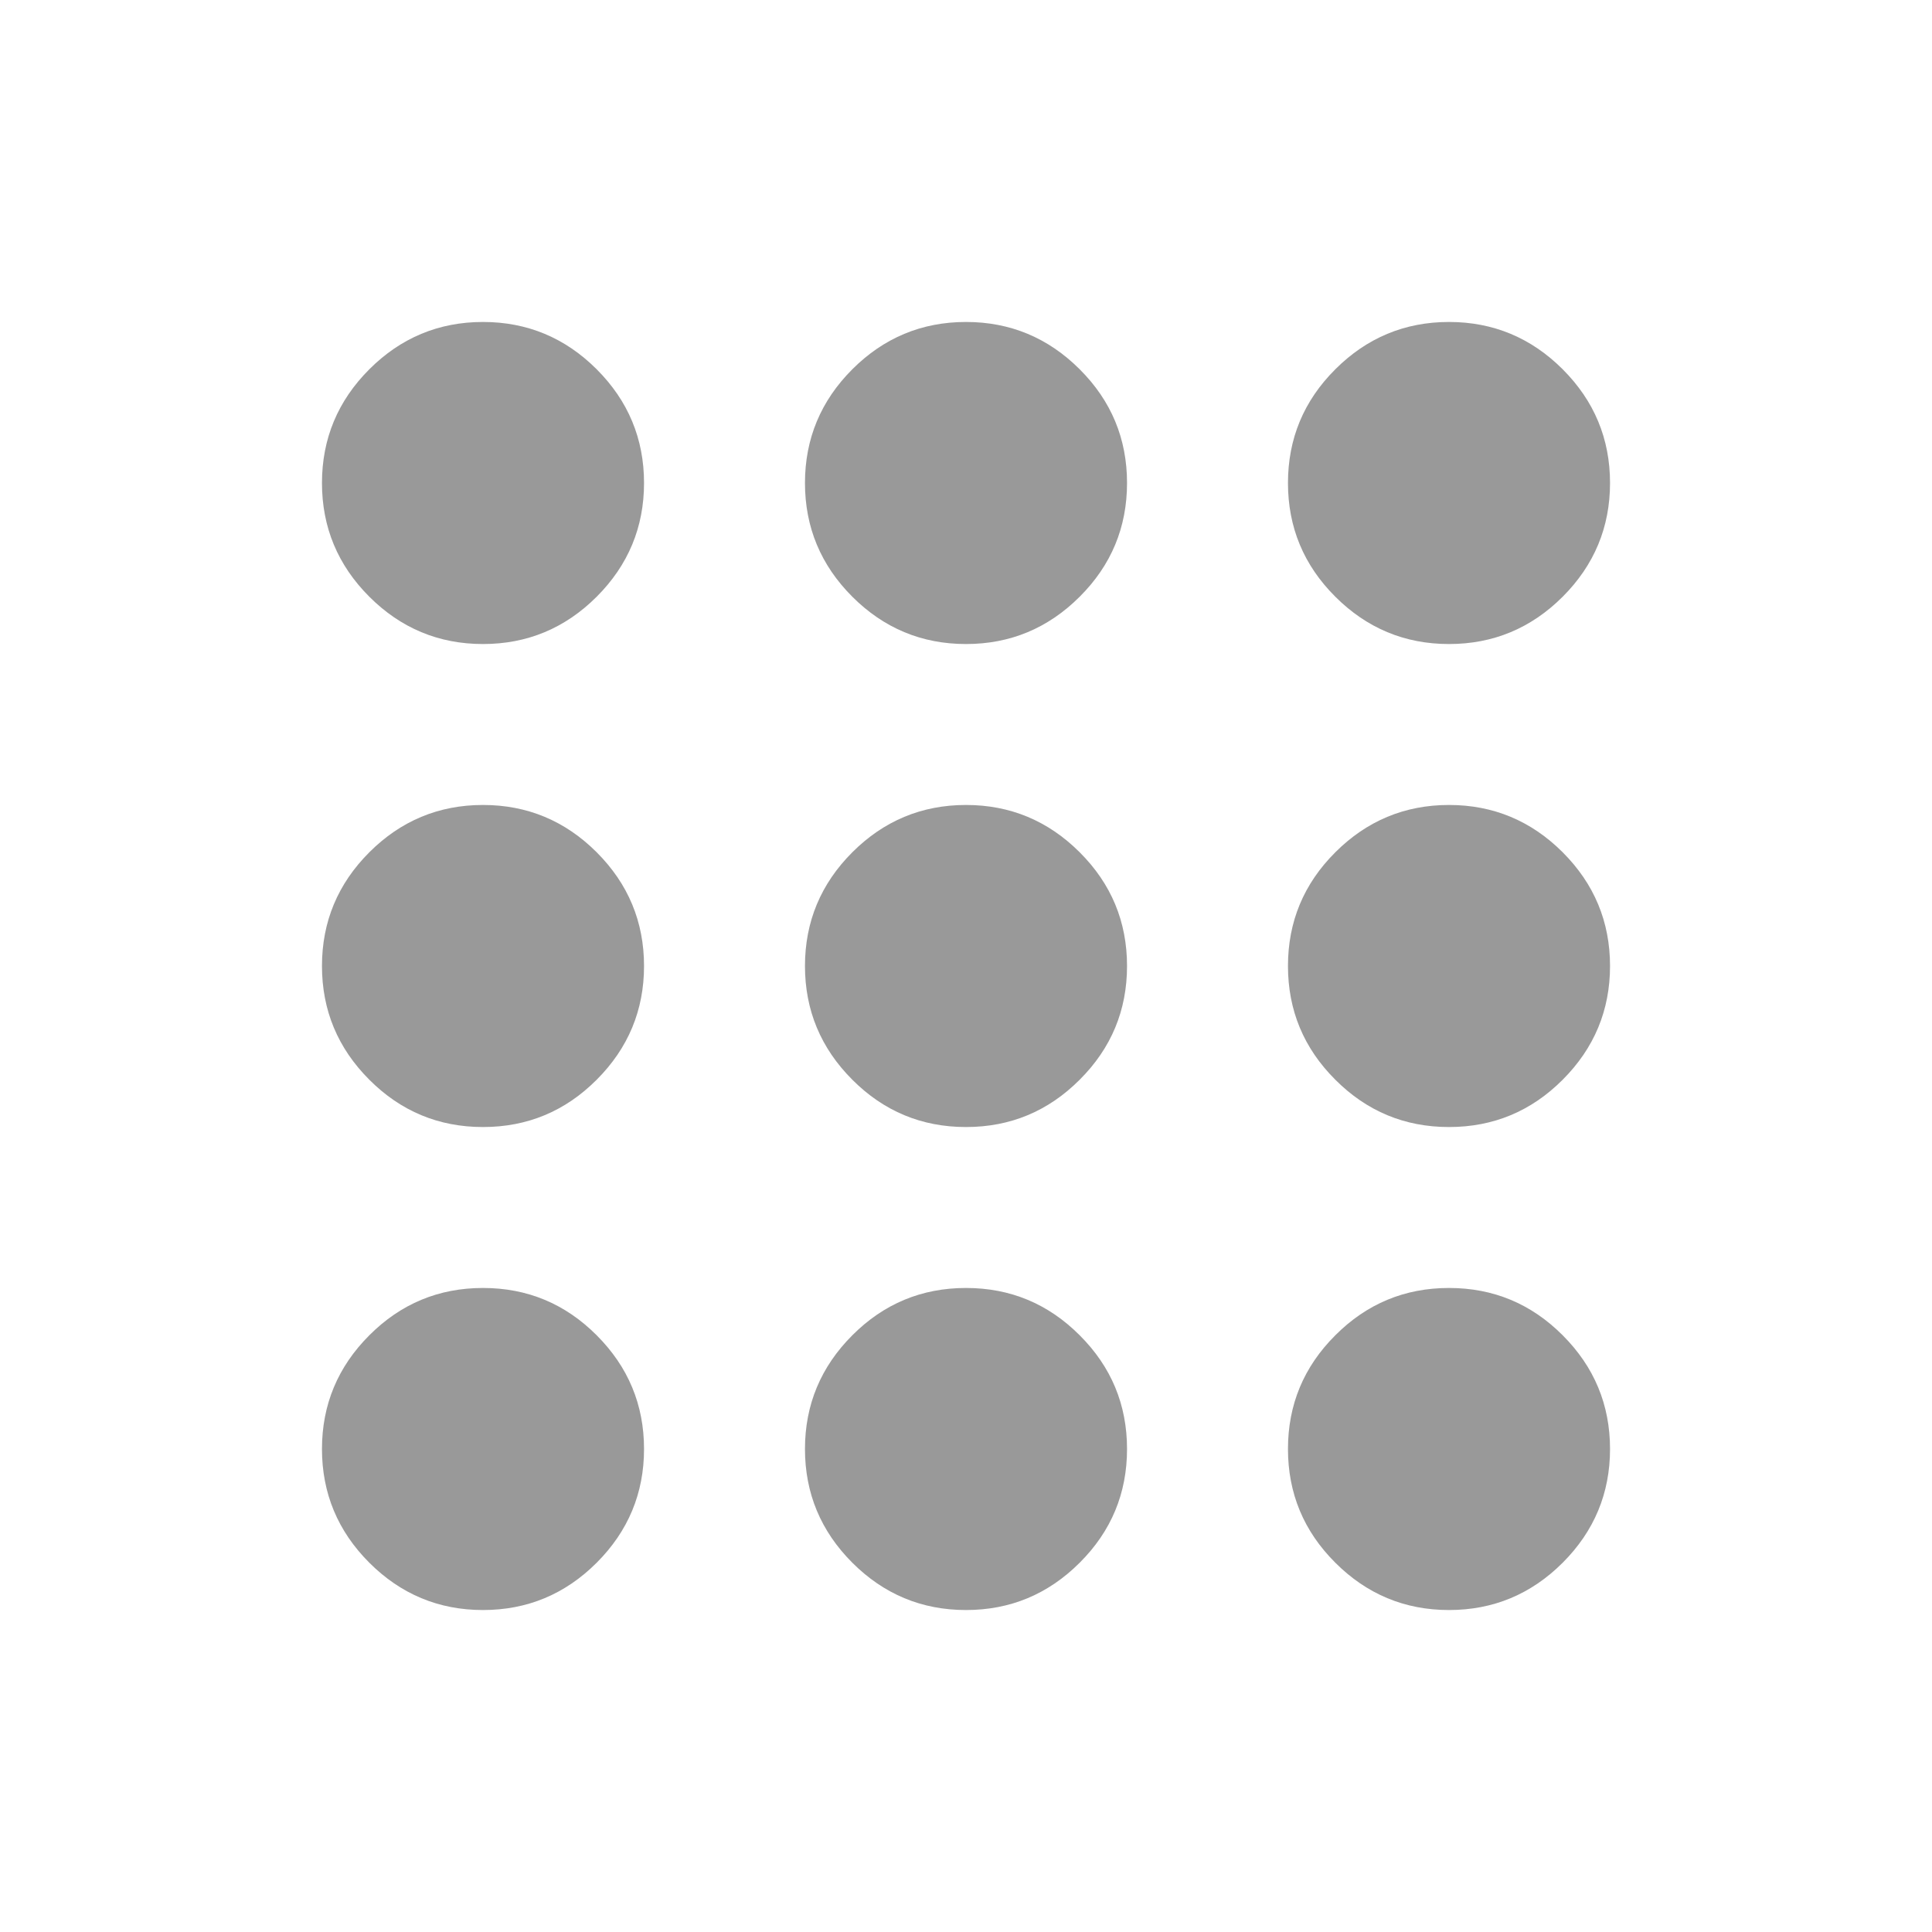 <svg width="20" height="20" viewBox="0 0 20 20" fill="none" xmlns="http://www.w3.org/2000/svg">
<mask id="mask0_3656_5644" style="mask-type:alpha" maskUnits="userSpaceOnUse" x="0" y="0" width="20" height="20">
<rect width="20" height="20" fill="#D9D9D9"/>
</mask>
<g mask="url(#mask0_3656_5644)">
<path d="M5 16.667C4.542 16.667 4.149 16.503 3.823 16.177C3.497 15.851 3.333 15.458 3.333 15C3.333 14.542 3.497 14.149 3.823 13.823C4.149 13.496 4.542 13.333 5 13.333C5.458 13.333 5.851 13.496 6.177 13.823C6.503 14.149 6.667 14.542 6.667 15C6.667 15.458 6.503 15.851 6.177 16.177C5.851 16.503 5.458 16.667 5 16.667ZM10 16.667C9.542 16.667 9.149 16.503 8.823 16.177C8.497 15.851 8.333 15.458 8.333 15C8.333 14.542 8.497 14.149 8.823 13.823C9.149 13.496 9.542 13.333 10 13.333C10.458 13.333 10.851 13.496 11.177 13.823C11.504 14.149 11.667 14.542 11.667 15C11.667 15.458 11.504 15.851 11.177 16.177C10.851 16.503 10.458 16.667 10 16.667ZM15 16.667C14.542 16.667 14.149 16.503 13.823 16.177C13.496 15.851 13.333 15.458 13.333 15C13.333 14.542 13.496 14.149 13.823 13.823C14.149 13.496 14.542 13.333 15 13.333C15.458 13.333 15.851 13.496 16.177 13.823C16.503 14.149 16.667 14.542 16.667 15C16.667 15.458 16.503 15.851 16.177 16.177C15.851 16.503 15.458 16.667 15 16.667ZM5 11.667C4.542 11.667 4.149 11.504 3.823 11.177C3.497 10.851 3.333 10.458 3.333 10C3.333 9.542 3.497 9.149 3.823 8.823C4.149 8.497 4.542 8.333 5 8.333C5.458 8.333 5.851 8.497 6.177 8.823C6.503 9.149 6.667 9.542 6.667 10C6.667 10.458 6.503 10.851 6.177 11.177C5.851 11.504 5.458 11.667 5 11.667ZM10 11.667C9.542 11.667 9.149 11.504 8.823 11.177C8.497 10.851 8.333 10.458 8.333 10C8.333 9.542 8.497 9.149 8.823 8.823C9.149 8.497 9.542 8.333 10 8.333C10.458 8.333 10.851 8.497 11.177 8.823C11.504 9.149 11.667 9.542 11.667 10C11.667 10.458 11.504 10.851 11.177 11.177C10.851 11.504 10.458 11.667 10 11.667ZM15 11.667C14.542 11.667 14.149 11.504 13.823 11.177C13.496 10.851 13.333 10.458 13.333 10C13.333 9.542 13.496 9.149 13.823 8.823C14.149 8.497 14.542 8.333 15 8.333C15.458 8.333 15.851 8.497 16.177 8.823C16.503 9.149 16.667 9.542 16.667 10C16.667 10.458 16.503 10.851 16.177 11.177C15.851 11.504 15.458 11.667 15 11.667ZM5 6.667C4.542 6.667 4.149 6.503 3.823 6.177C3.497 5.851 3.333 5.458 3.333 5C3.333 4.542 3.497 4.149 3.823 3.823C4.149 3.497 4.542 3.333 5 3.333C5.458 3.333 5.851 3.497 6.177 3.823C6.503 4.149 6.667 4.542 6.667 5C6.667 5.458 6.503 5.851 6.177 6.177C5.851 6.503 5.458 6.667 5 6.667ZM10 6.667C9.542 6.667 9.149 6.503 8.823 6.177C8.497 5.851 8.333 5.458 8.333 5C8.333 4.542 8.497 4.149 8.823 3.823C9.149 3.497 9.542 3.333 10 3.333C10.458 3.333 10.851 3.497 11.177 3.823C11.504 4.149 11.667 4.542 11.667 5C11.667 5.458 11.504 5.851 11.177 6.177C10.851 6.503 10.458 6.667 10 6.667ZM15 6.667C14.542 6.667 14.149 6.503 13.823 6.177C13.496 5.851 13.333 5.458 13.333 5C13.333 4.542 13.496 4.149 13.823 3.823C14.149 3.497 14.542 3.333 15 3.333C15.458 3.333 15.851 3.497 16.177 3.823C16.503 4.149 16.667 4.542 16.667 5C16.667 5.458 16.503 5.851 16.177 6.177C15.851 6.503 15.458 6.667 15 6.667Z" fill="#999999"/>
</g>
</svg>
